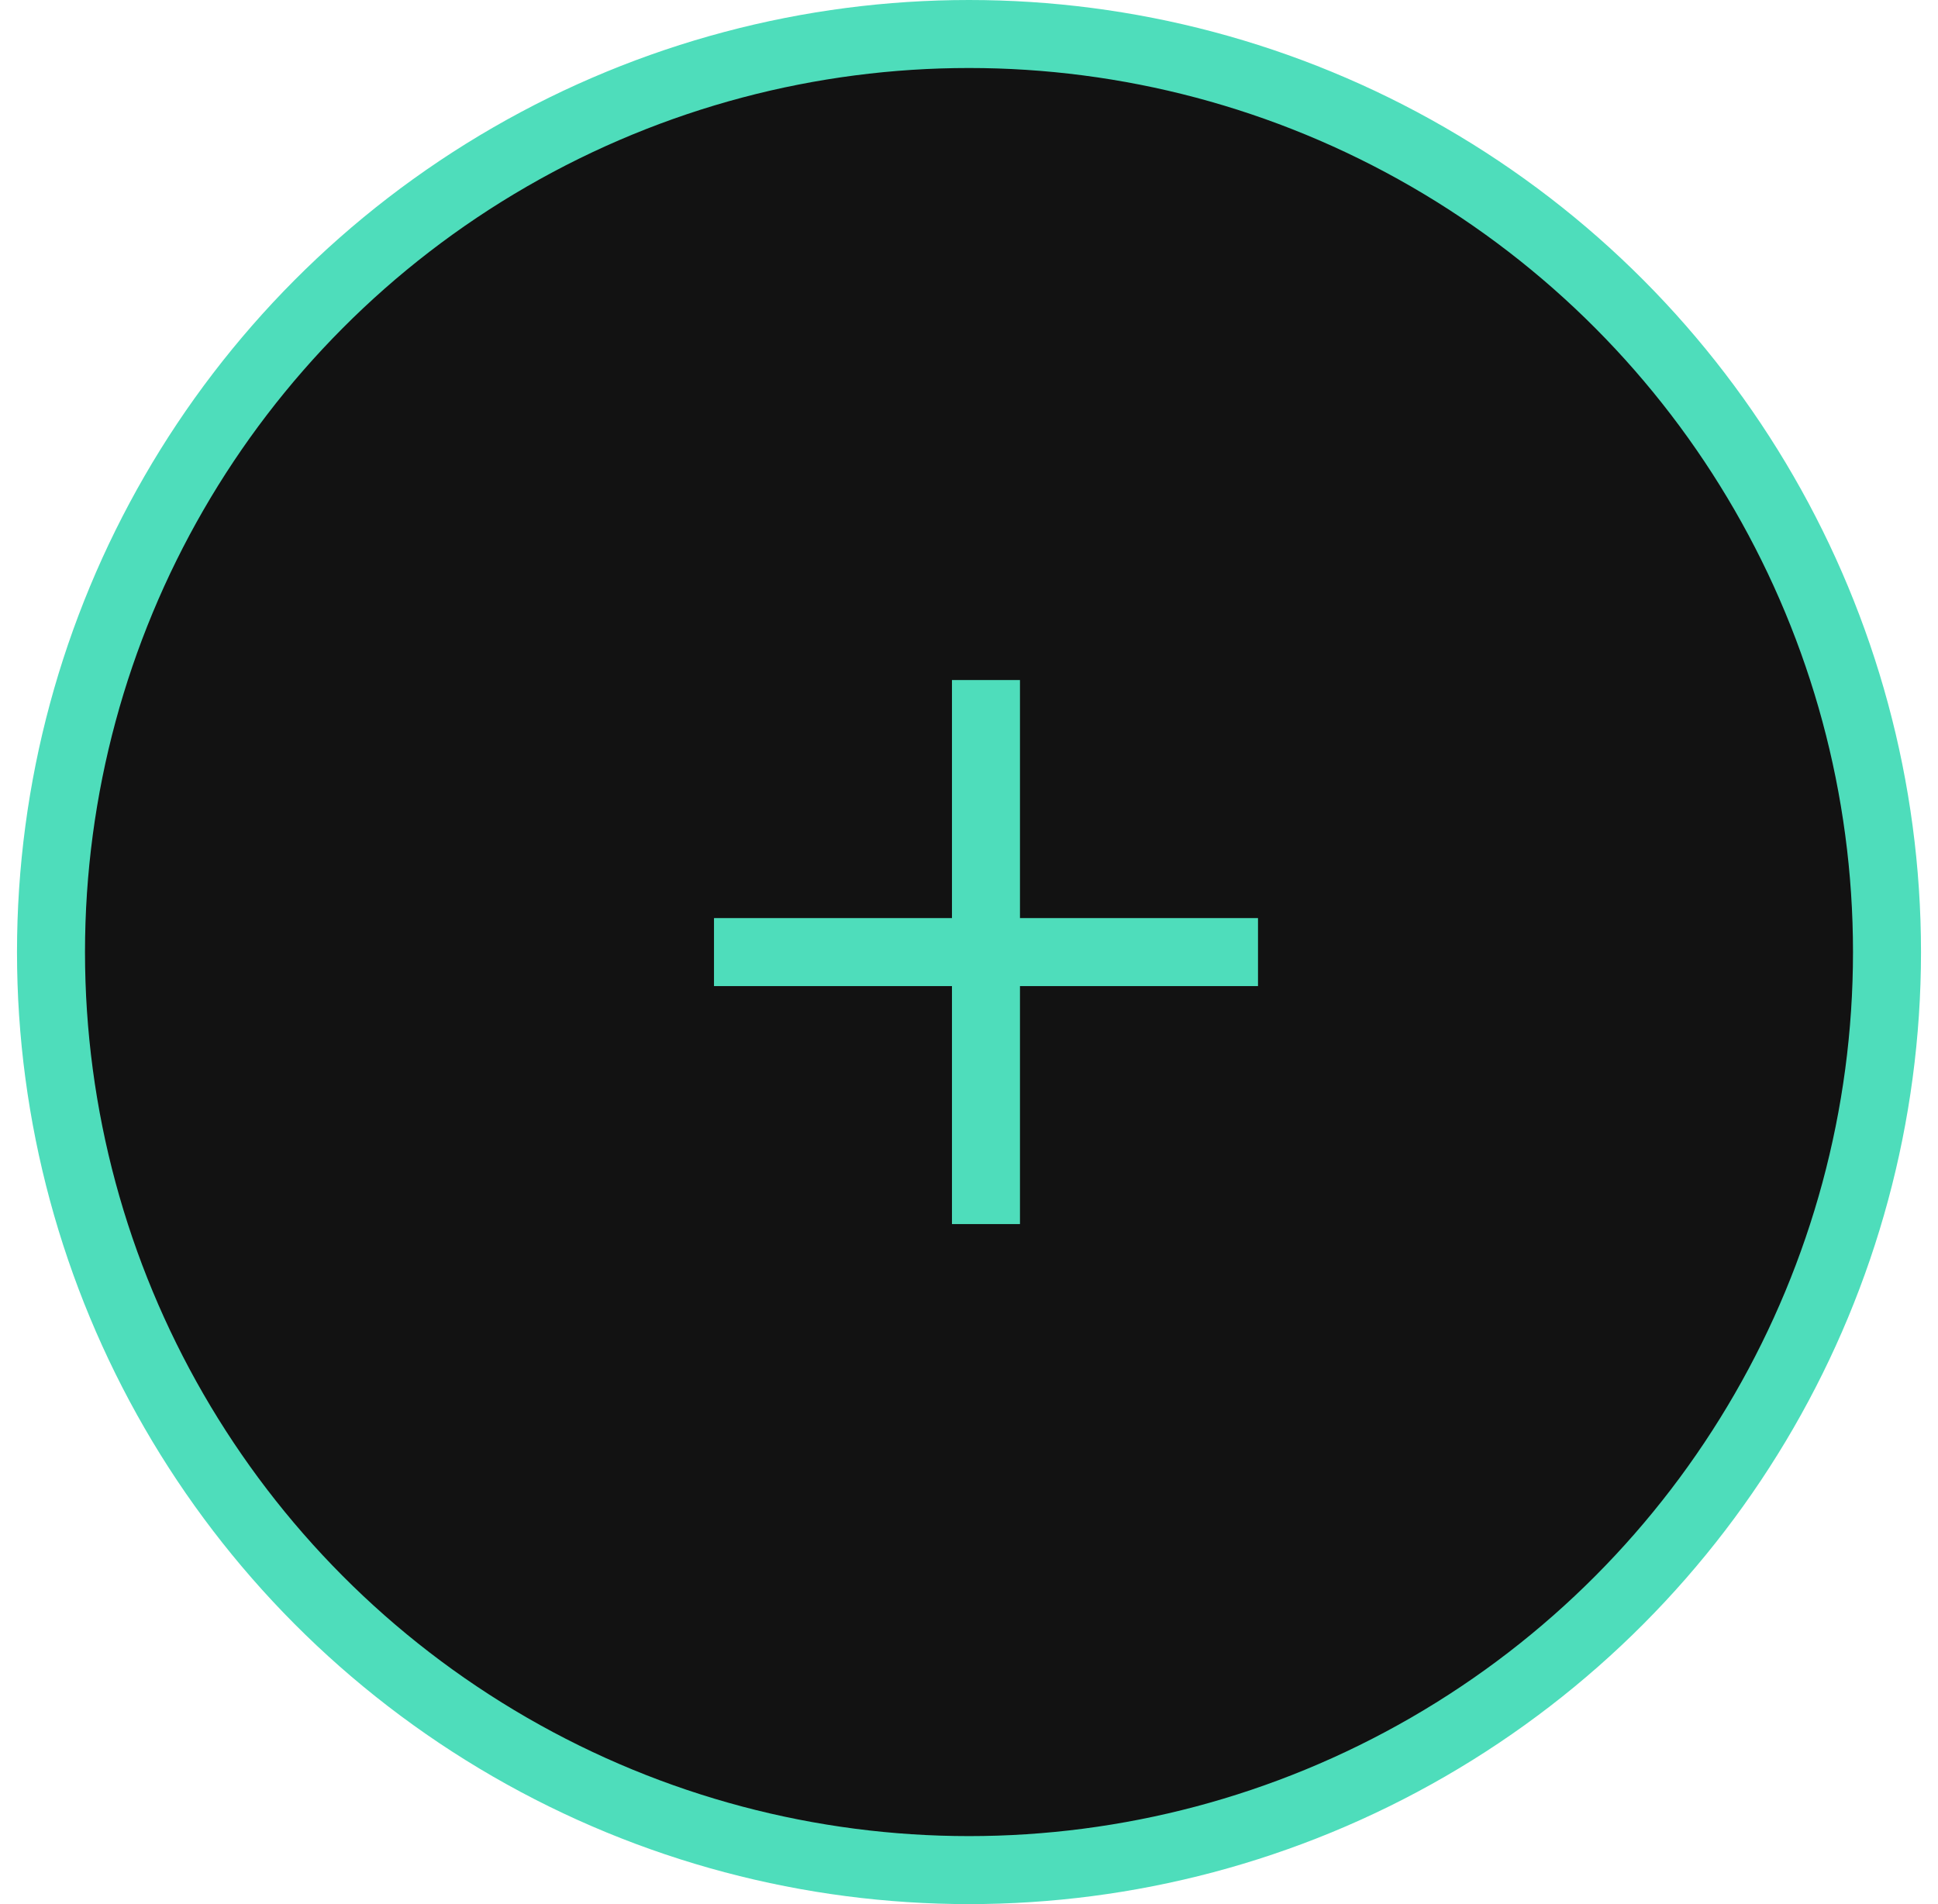 <svg width="57" height="56" viewBox="0 0 57 56" fill="none" xmlns="http://www.w3.org/2000/svg">
<circle cx="28.5" cy="28" r="27" fill="#121212" stroke="#4EDDBB" stroke-width="2"/>
<path d="M21 28.001L37 28.001" stroke="#4EDDBB" stroke-width="2"/>
<path d="M28.999 36L28.999 20" stroke="#4EDDBB" stroke-width="2"/>
</svg>
